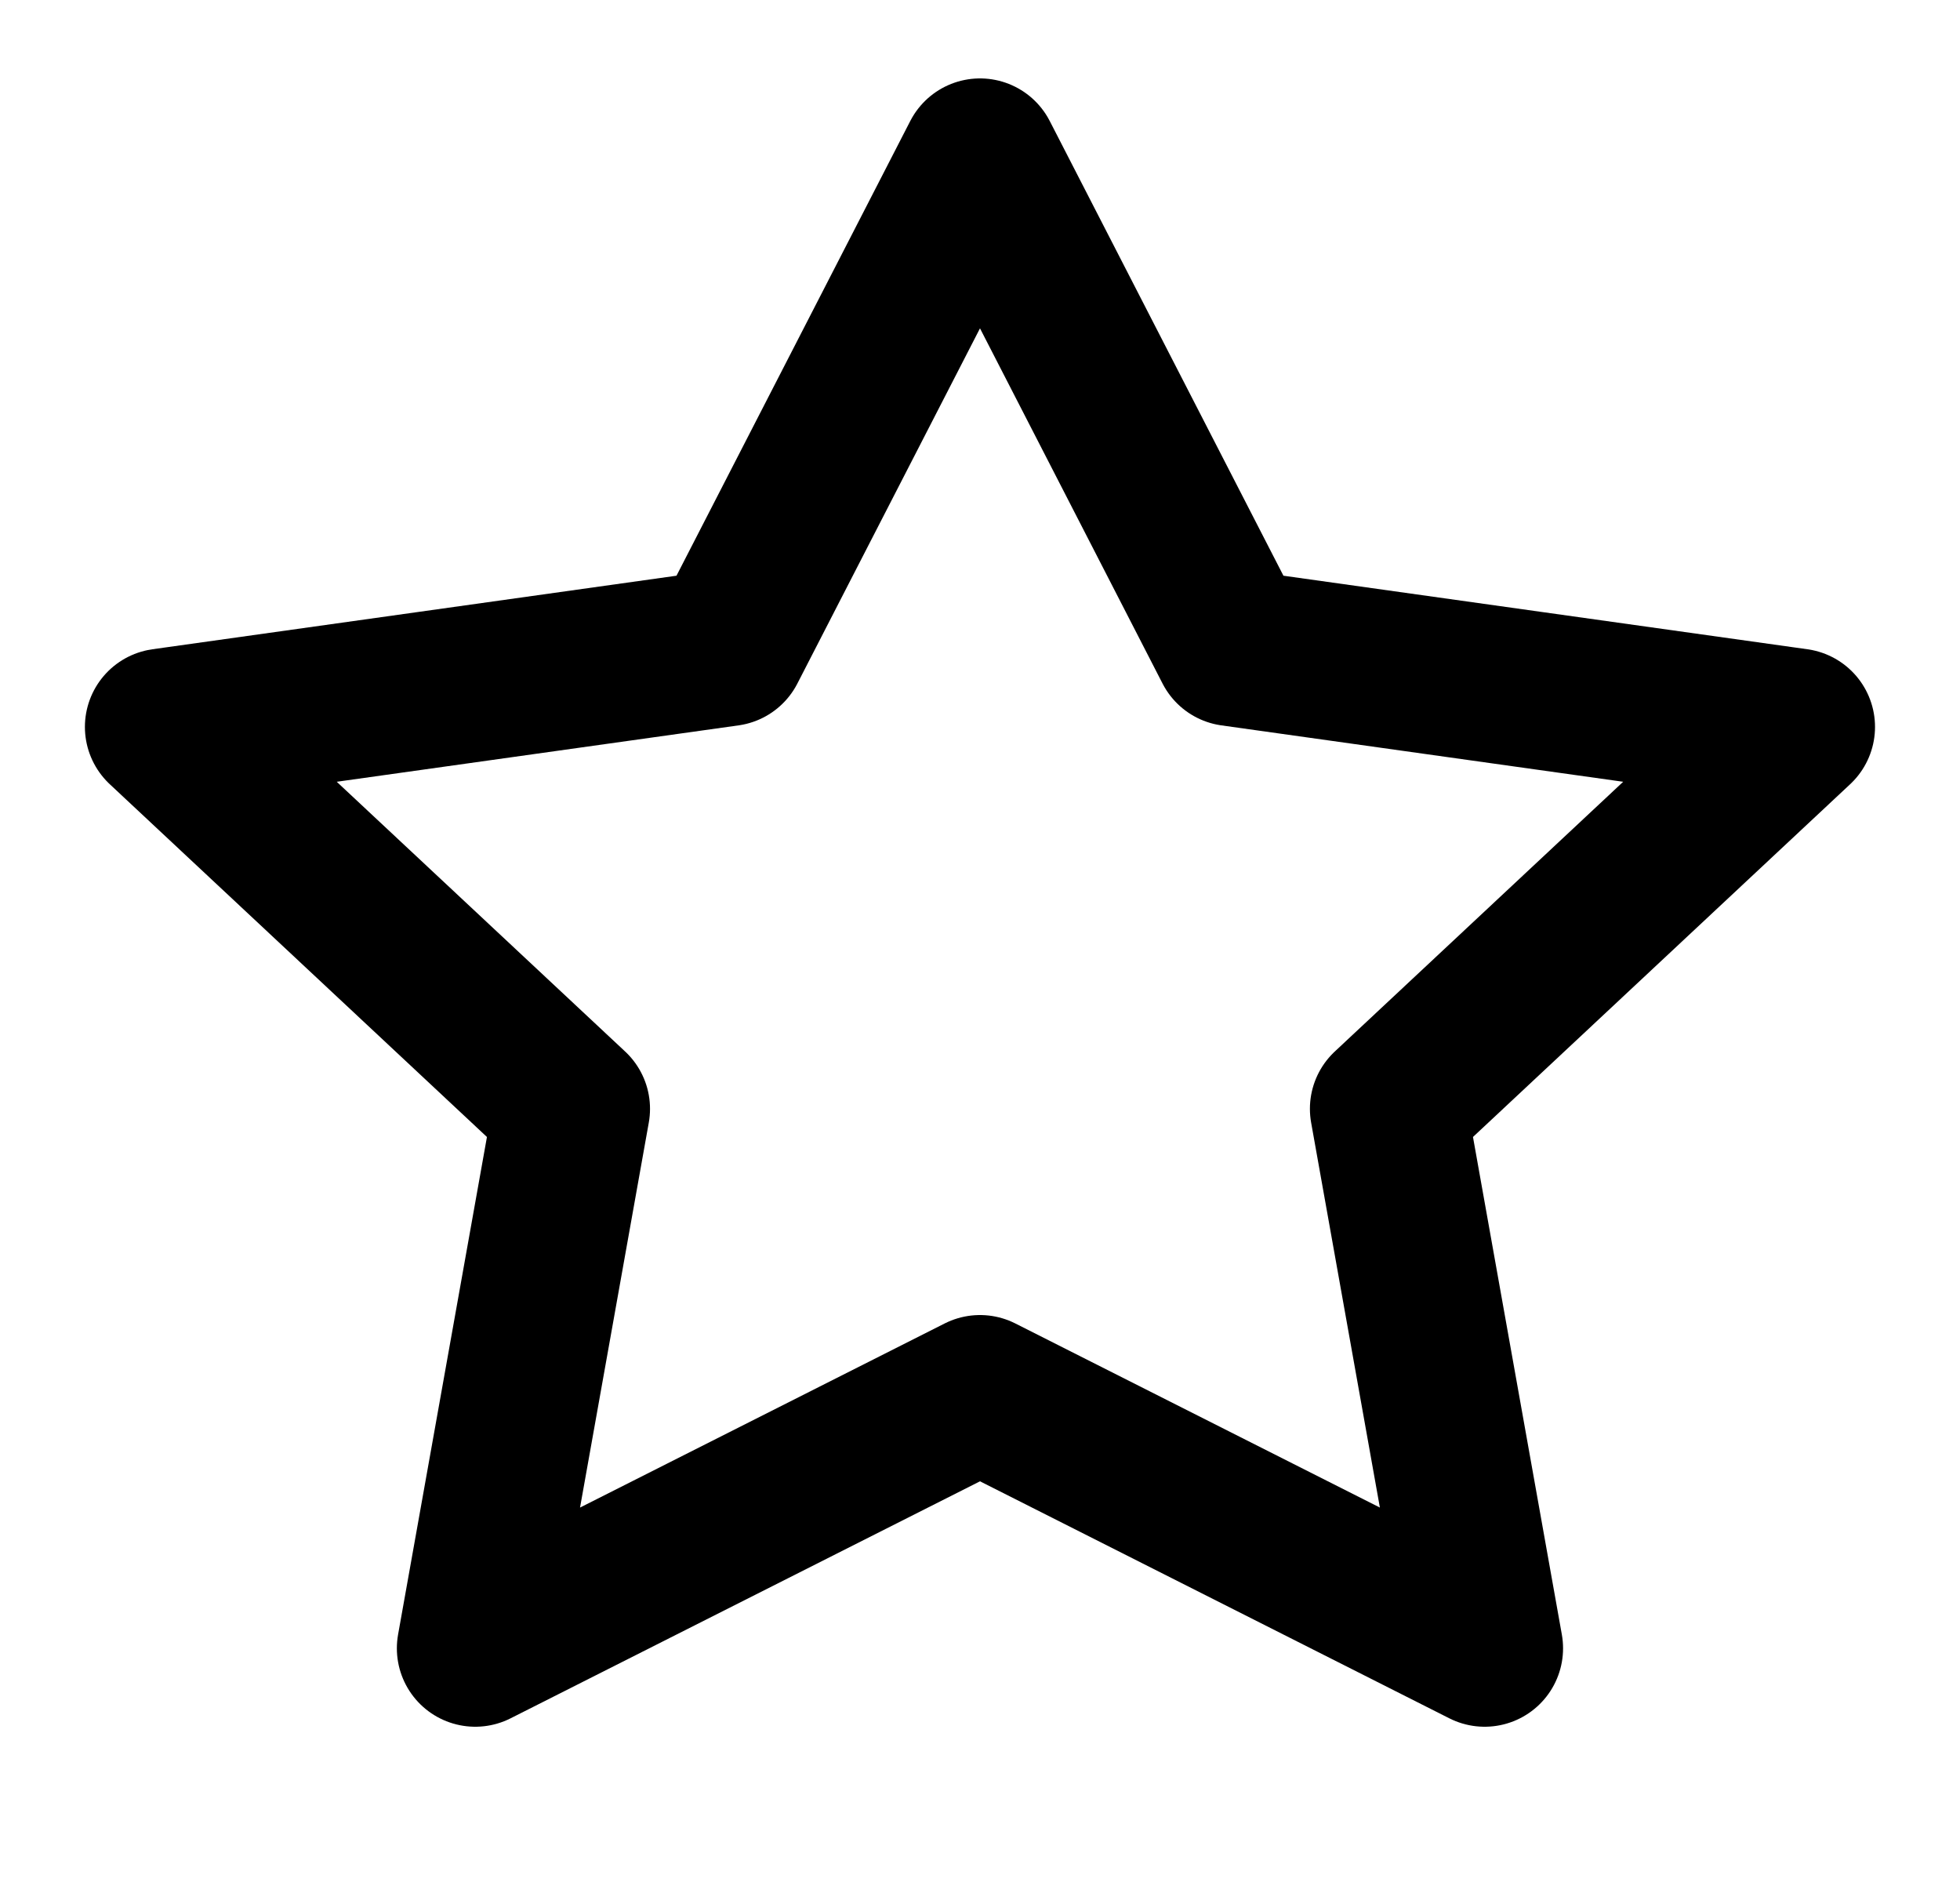 <svg width="25" height="24" viewBox="0 0 25 24" fill="none" xmlns="http://www.w3.org/2000/svg">
<path d="M12.5 2L15.718 8.26L22.916 9.27L17.708 14.14L18.937 21.02L12.5 17.77L6.062 21.02L7.291 14.14L2.083 9.27L9.281 8.26L12.5 2Z" stroke="black" stroke-width="2" stroke-linecap="round" stroke-linejoin="round"/>
</svg>
